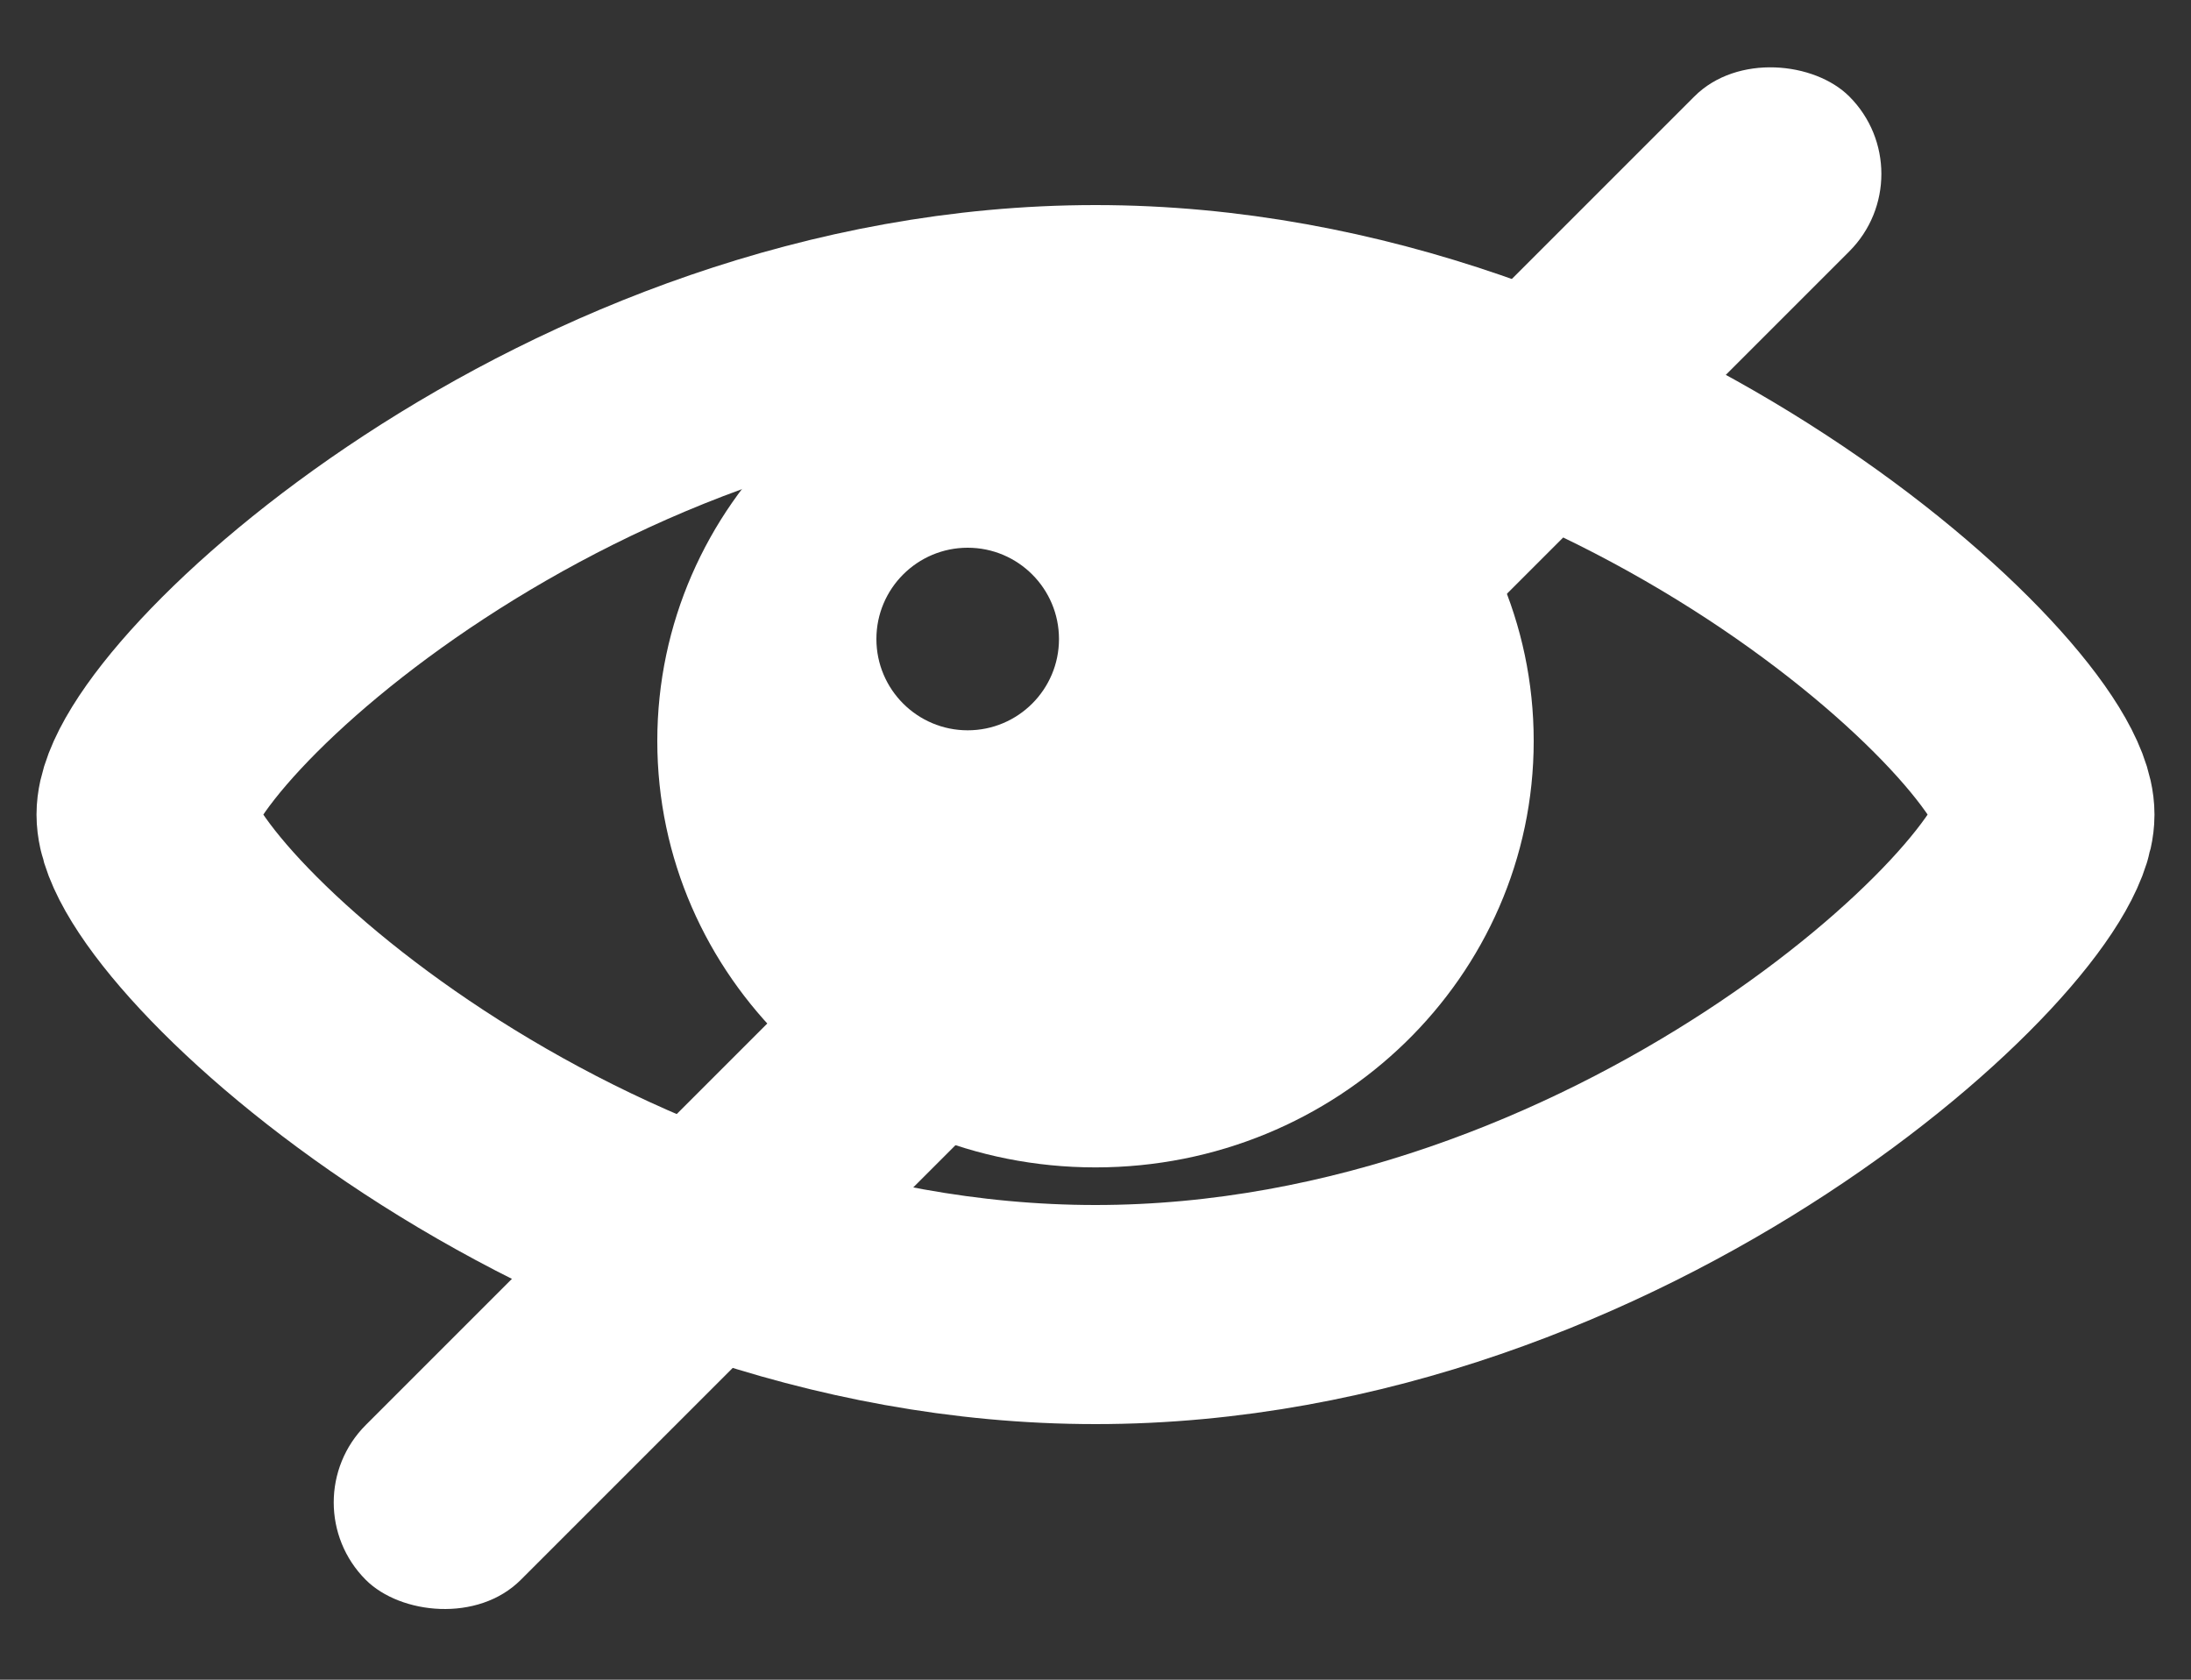 <?xml version="1.0" encoding="UTF-8" standalone="no"?>
<svg width="30px" height="23px" viewBox="0 0 30 23" version="1.1" xmlns="http://www.w3.org/2000/svg" xmlns:xlink="http://www.w3.org/1999/xlink">
    <rect x="0" y="0" width="30" height="23" fill="#333333" stroke="none"/>
    <!-- Generator: Sketch 50.2 (55047) - http://www.bohemiancoding.com/sketch -->
    <title>hidewhitenewnew</title>
    <desc>Created with Sketch.</desc>
    <defs></defs>
    <g id="Page-1" stroke="none" stroke-width="1" fill="none" fill-rule="evenodd">
        <g id="Artboard-5" transform="translate(-2189, -891)">
            <g id="hidewhitenewnew" transform="translate(2191, 891)">
                <path d="M13,18 C20.18,18 26,12.523 26,11.154 C26,9.785 20.18,4.308 13,4.308 C5.82,4.308 1.59538948e-16,9.782 0,11.154 C0,12.526 5.82,18 13,18 Z" id="Oval-14" stroke="#FFFFFF" stroke-width="3"></path>
                <path d="M13,15.985 C9.686,15.985 7,13.371 7,10.146 C7,6.922 9.686,4.308 13,4.308 C16.314,4.308 19,6.922 19,10.146 C19,13.371 16.314,15.985 13,15.985 Z M11.25,10 C11.94,10 12.5,9.44 12.5,8.75 C12.5,8.06 11.94,7.5 11.25,7.5 C10.56,7.5 10,8.06 10,8.75 C10,9.44 10.56,10 11.25,10 Z" id="Combined-Shape" fill="#FFFFFF"></path>
                <rect id="Rectangle-27" fill="#FFFFFF" transform="translate(13.165, 11.477) rotate(135) translate(-13.165, -11.477) " x="-1.198" y="9.977" width="28.726" height="3" rx="1.5"></rect>
            </g>
        </g>
    </g>
</svg>